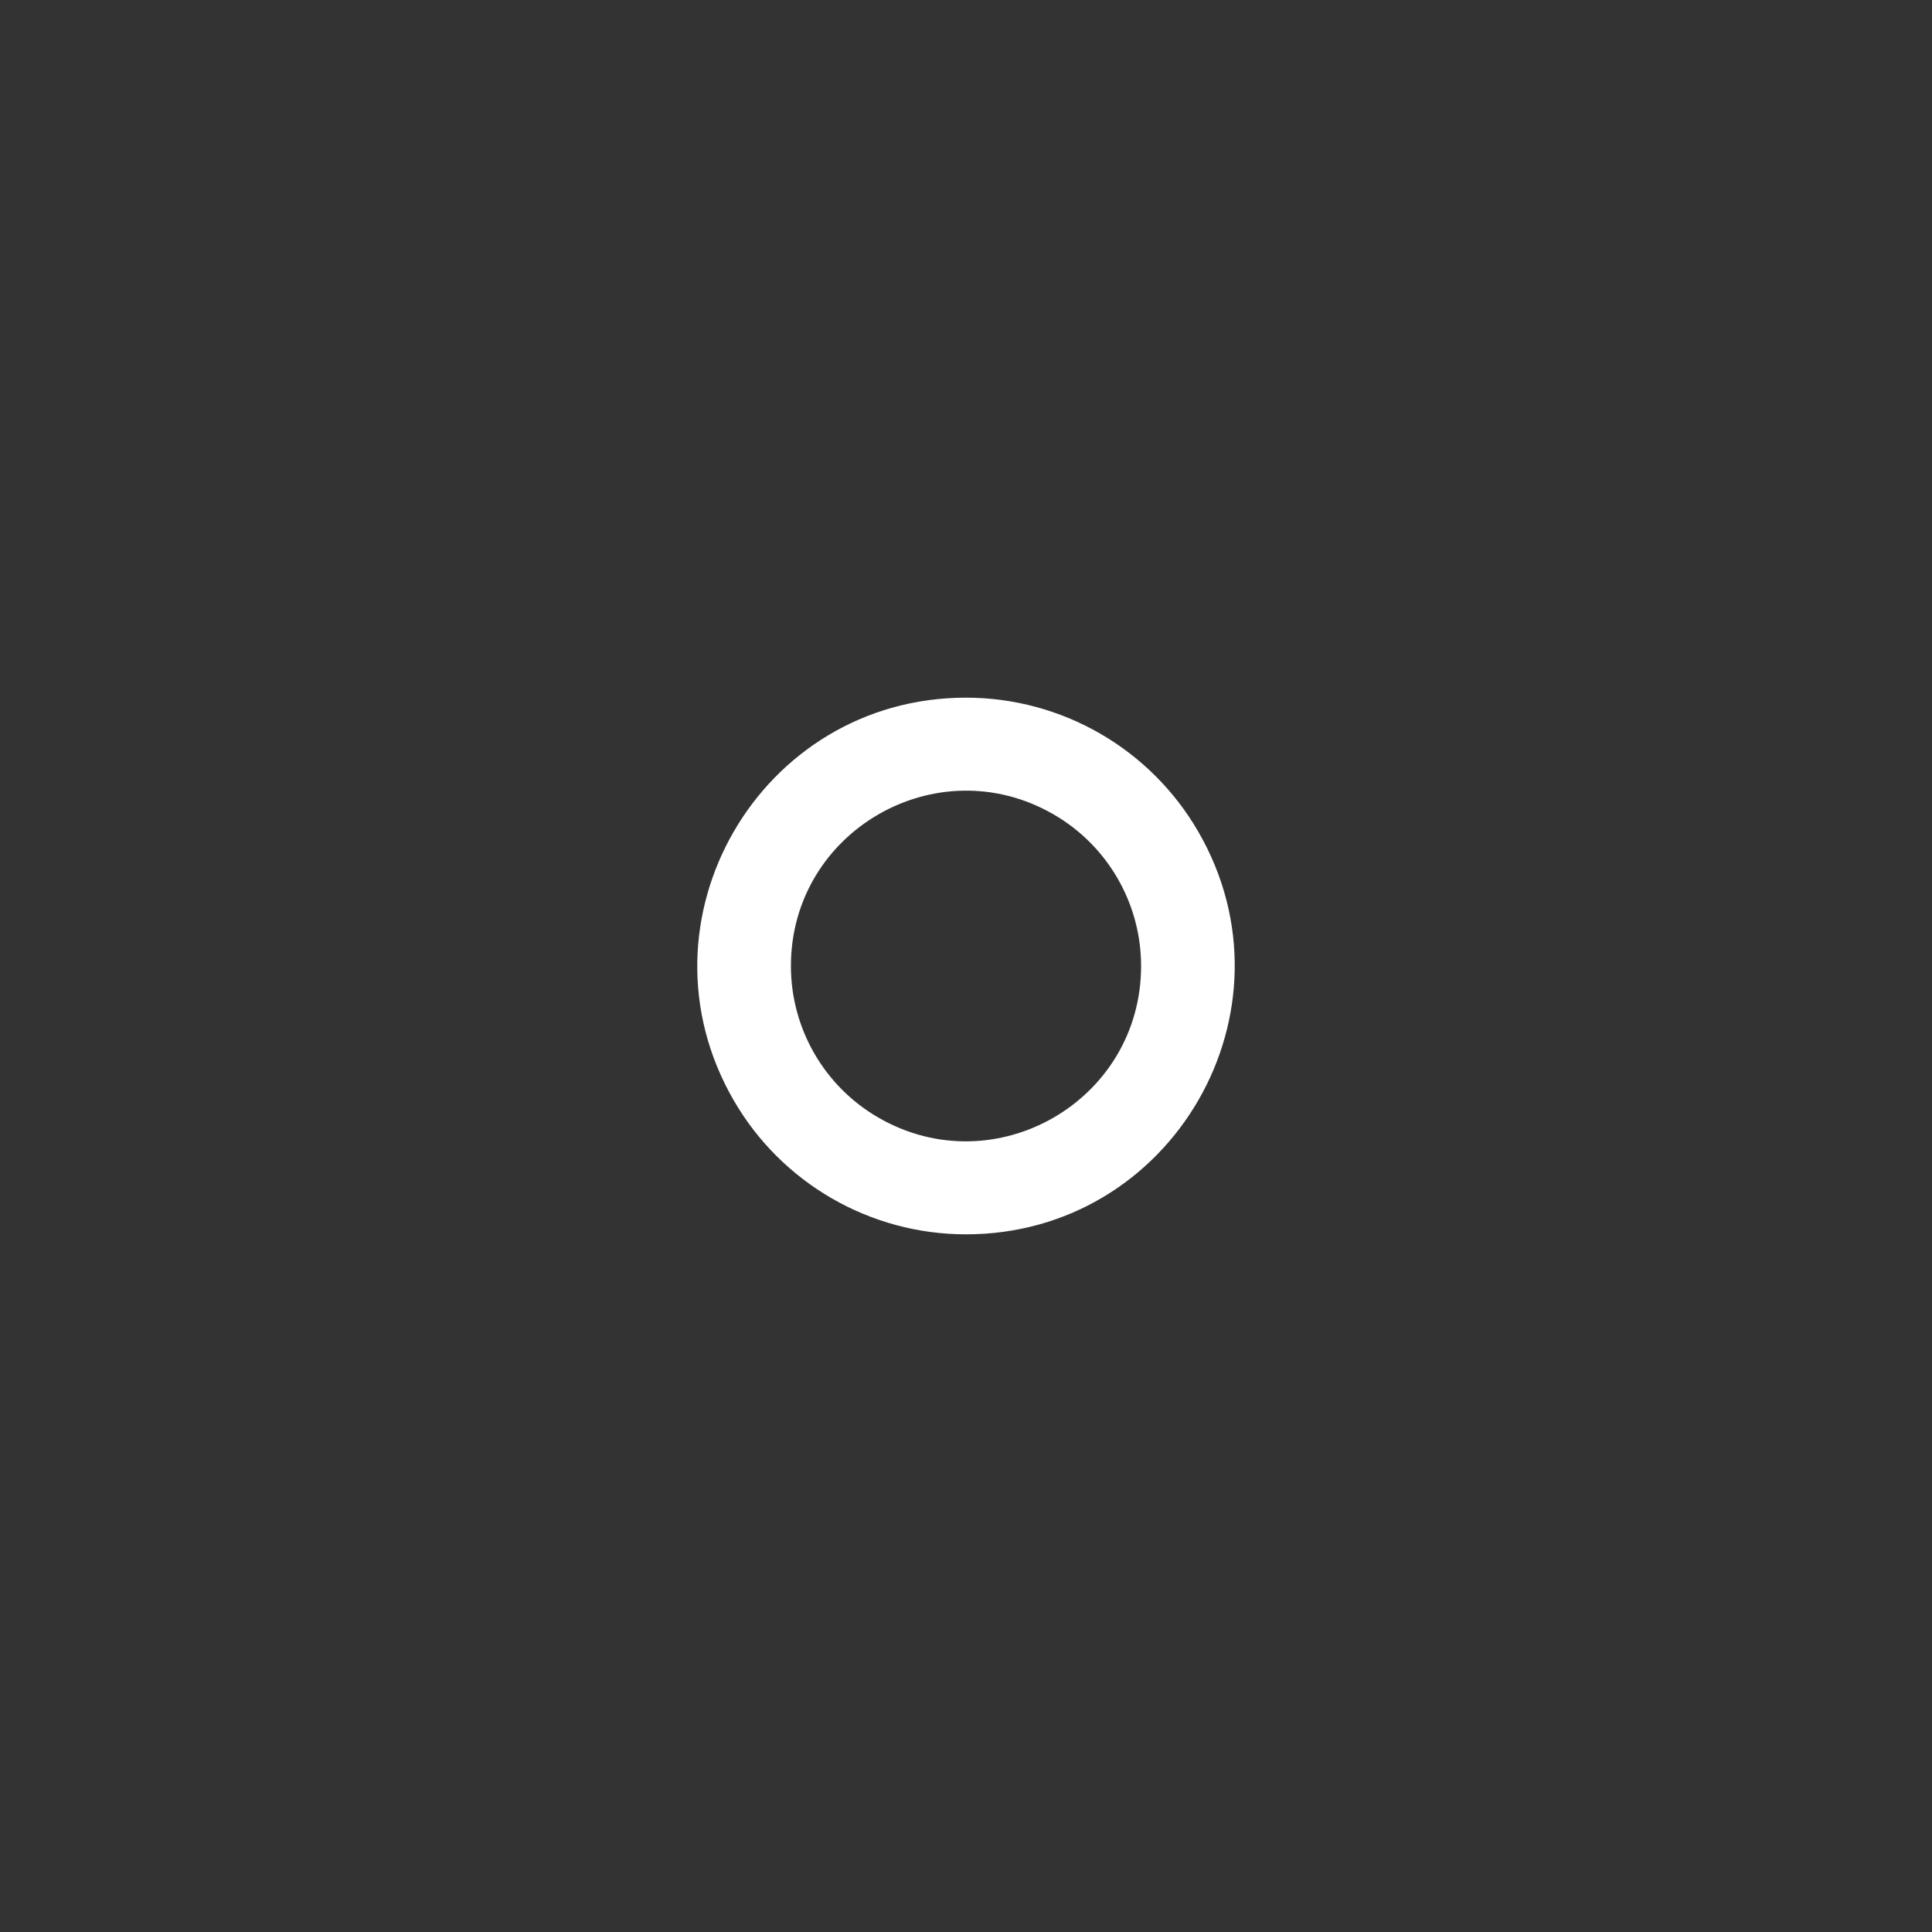 <svg width="144" height="144" xmlns="http://www.w3.org/2000/svg" fill="white"><rect width="100%" height="100%" fill="#333333" stroke="none"/><path fill-rule="evenodd" clip-rule="evenodd" d="M72 92C87.396 92 97.019 75.333 89.32 62C85.748 55.812 79.145 52 72 52C56.604 52 46.981 68.667 54.679 82C58.252 88.188 64.855 92 72 92ZM85.05 72C85.05 82.046 74.175 88.325 65.475 83.302C61.437 80.971 58.95 76.662 58.95 72C58.95 61.954 69.825 55.675 78.525 60.698C82.563 63.029 85.05 67.338 85.05 72ZM72 58.23Z"></path></svg>